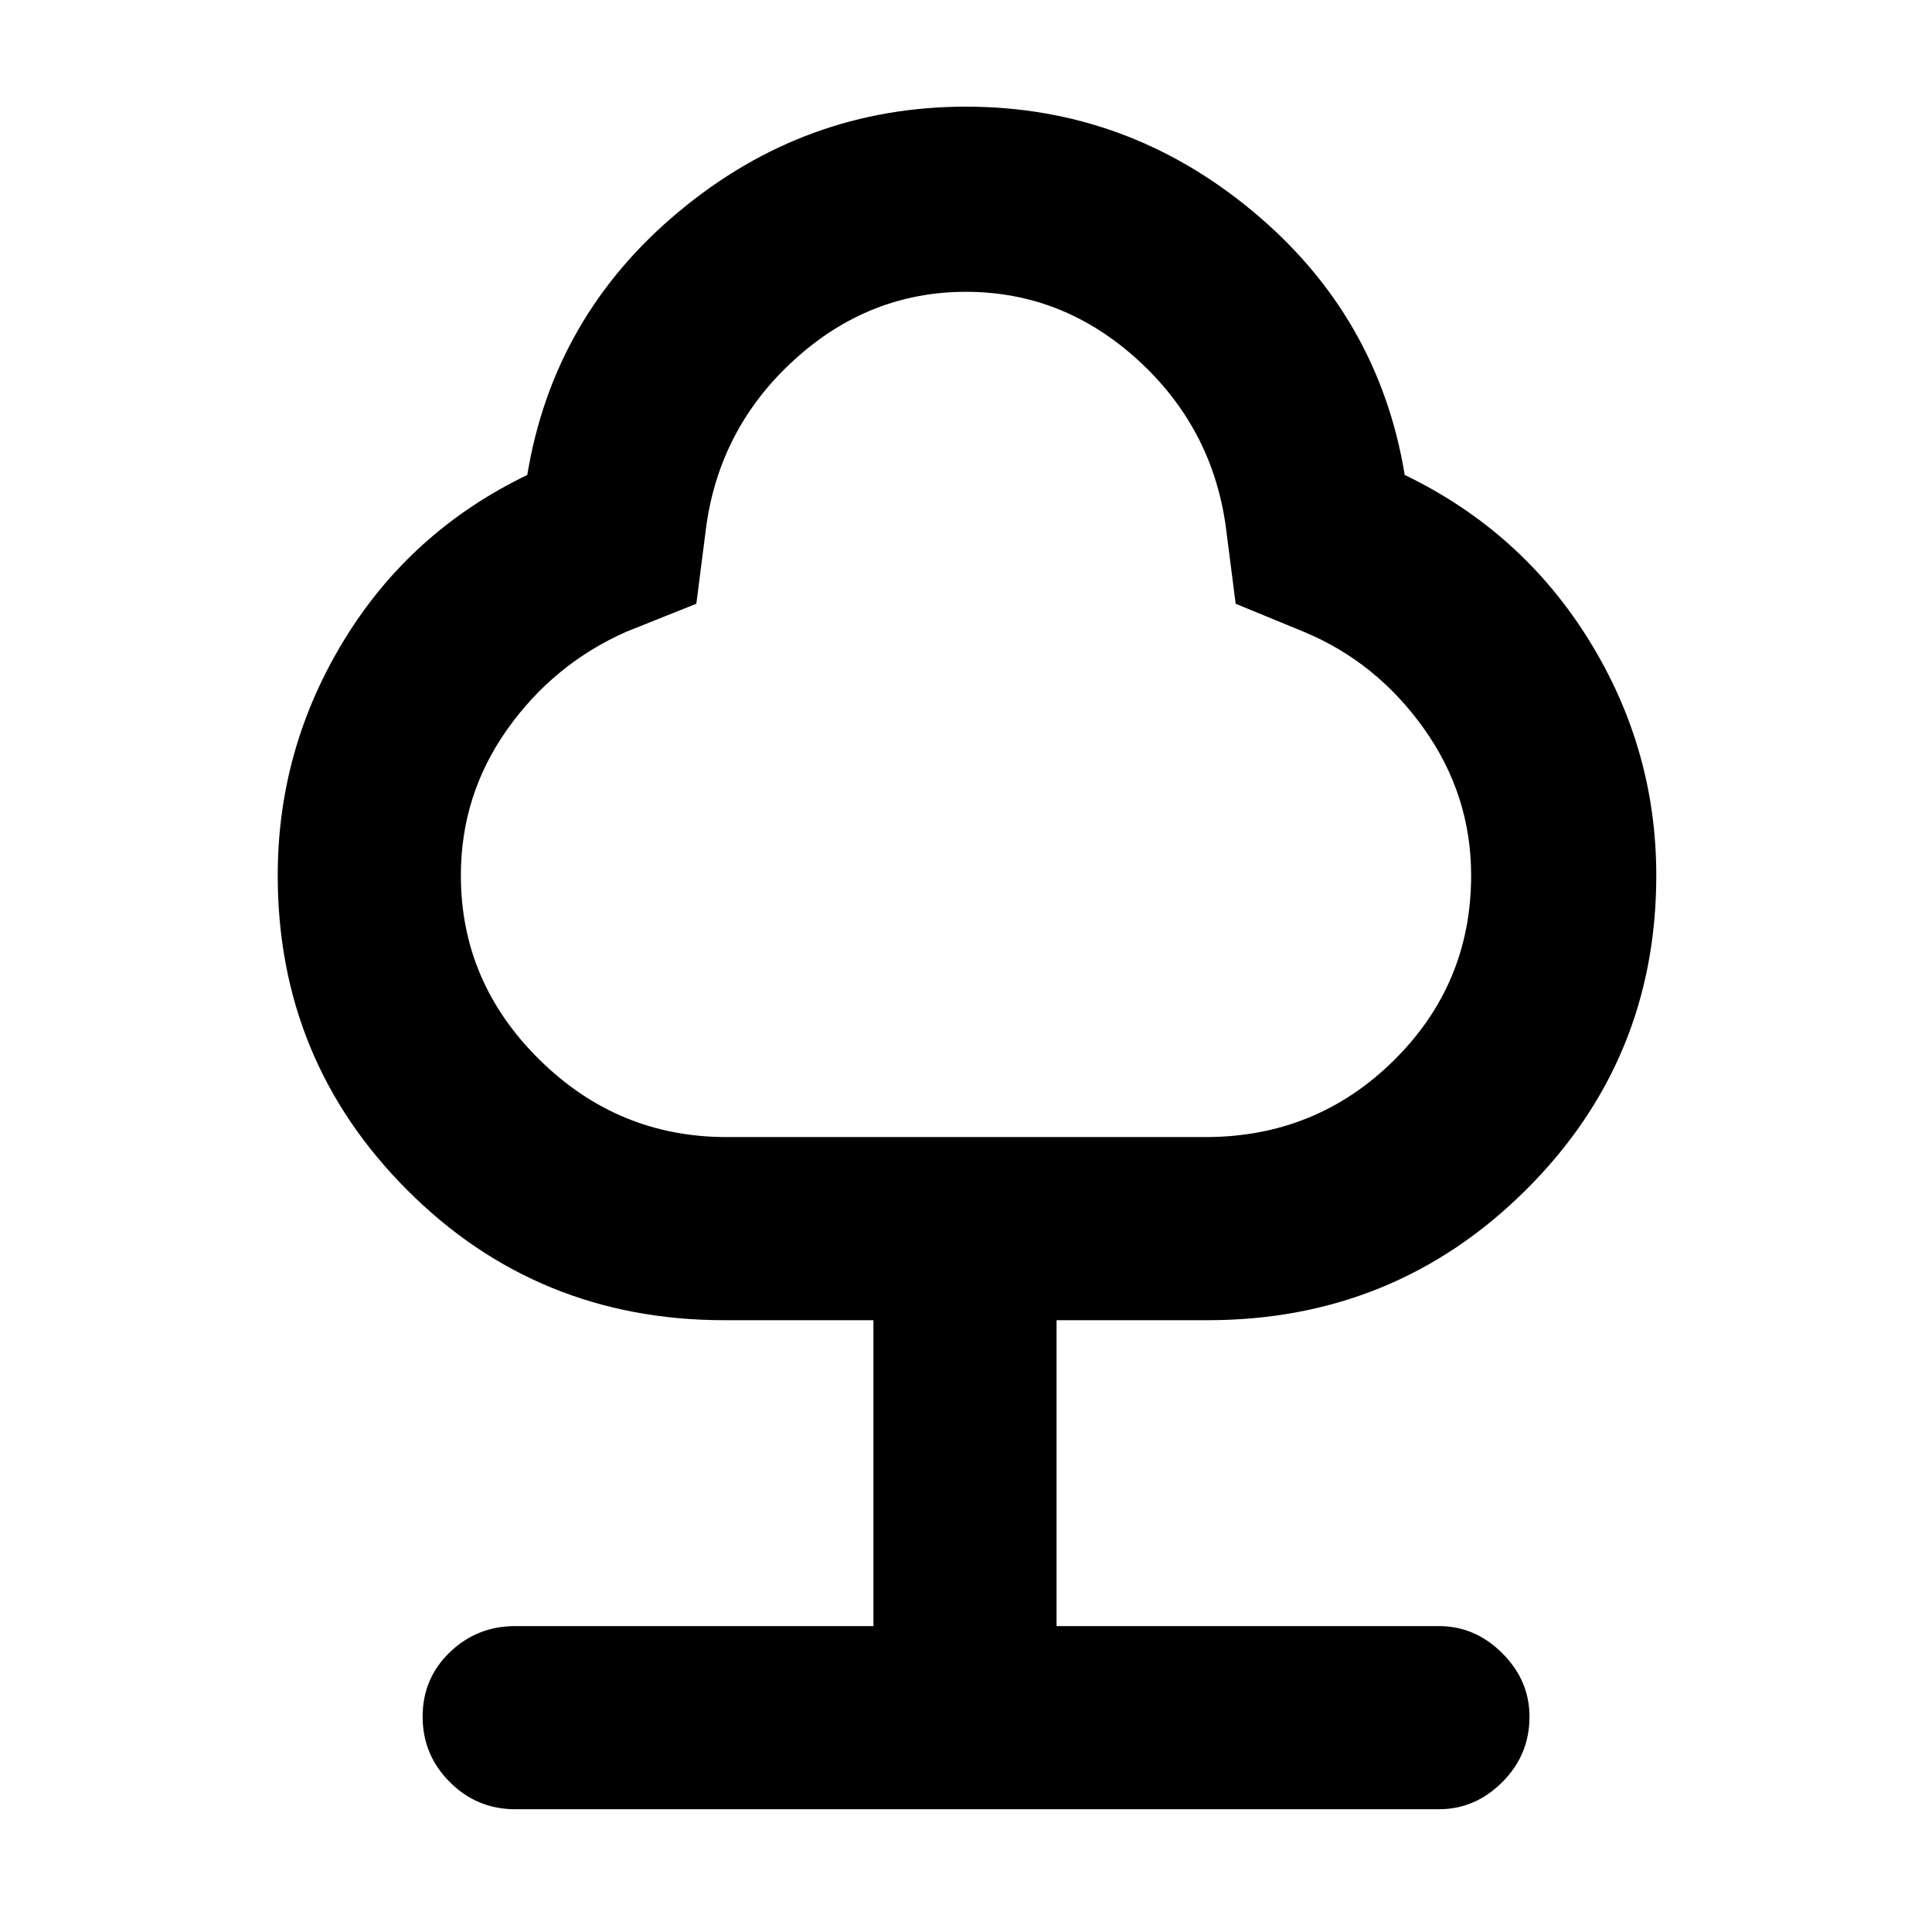 <svg xmlns="http://www.w3.org/2000/svg" height="48" width="48"><path d="M12.8 44.95Q11.85 44.95 11.175 44.275Q10.5 43.6 10.5 42.65Q10.5 41.7 11.175 41.05Q11.85 40.4 12.8 40.4H21.7V32.8H18Q13.35 32.8 10.125 29.575Q6.9 26.35 6.9 21.75Q6.9 18.6 8.55 15.9Q10.2 13.2 13.1 11.8Q13.75 7.85 16.875 5.25Q20 2.65 24 2.65Q28 2.65 31.125 5.25Q34.25 7.85 34.9 11.8Q37.8 13.2 39.475 15.9Q41.15 18.6 41.15 21.75Q41.15 26.35 37.9 29.575Q34.65 32.8 30 32.8H26.25V40.4H35.75Q36.65 40.4 37.325 41.075Q38 41.75 38 42.65Q38 43.6 37.325 44.275Q36.65 44.95 35.75 44.95ZM18.05 28.25H29.95Q32.7 28.25 34.625 26.35Q36.55 24.45 36.55 21.75Q36.55 19.75 35.375 18.1Q34.2 16.45 32.4 15.7L30.7 15L30.45 13.05Q30.1 10.6 28.25 8.925Q26.4 7.25 24 7.25Q21.6 7.25 19.75 8.925Q17.9 10.6 17.55 13.05L17.3 15L15.55 15.7Q13.75 16.5 12.6 18.125Q11.45 19.75 11.45 21.75Q11.45 24.4 13.4 26.325Q15.35 28.25 18.05 28.25ZM24 17.75Q24 17.75 24 17.75Q24 17.75 24 17.75Q24 17.75 24 17.75Q24 17.75 24 17.75Q24 17.75 24 17.75Q24 17.75 24 17.75Q24 17.75 24 17.75Q24 17.75 24 17.75Q24 17.75 24 17.75Q24 17.75 24 17.75Q24 17.75 24 17.75Q24 17.75 24 17.75Z"/></svg>